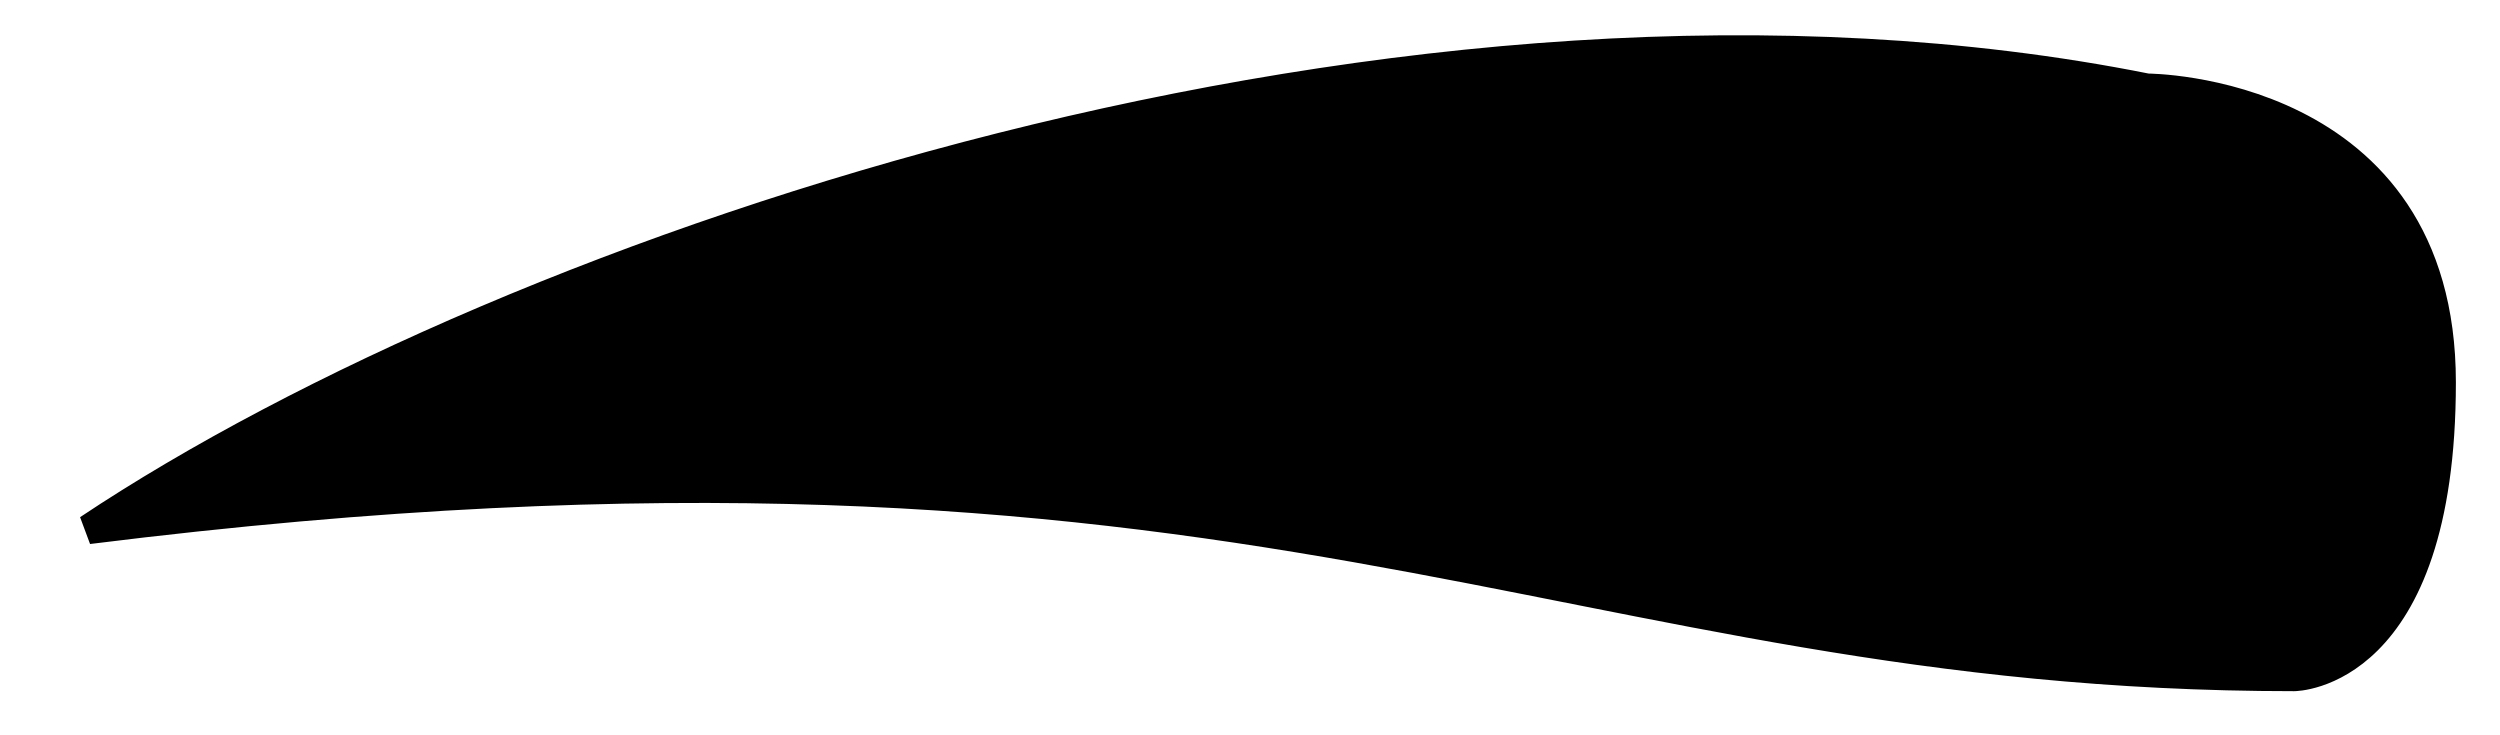 <svg xmlns="http://www.w3.org/2000/svg" viewBox="0 0 85 25" width="85" height="25">
	<path id="eyebrow1" d="M83 13C83 3 73 3 73 3C48 -2 17.46 8.36 3 18C43 13 53 23 78 23C78 23 83 23 83 13Z" fill="$[color]" stroke="#000" stroke-width="1"/>
</svg>